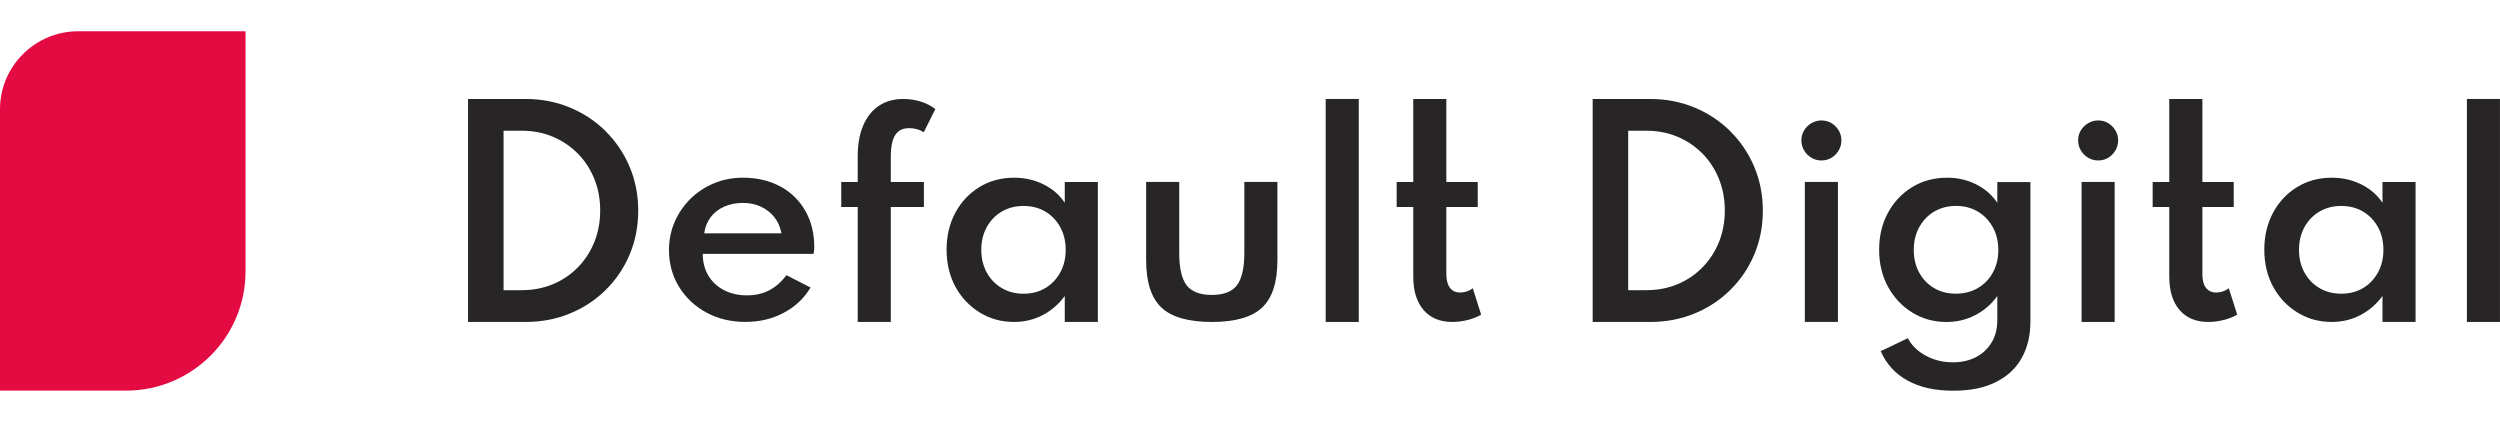 <svg width="160" height="28" viewBox="0 0 160 28" fill="none" xmlns="http://www.w3.org/2000/svg">
<g clip-path="url(#clip0_11045_11410)">
<path d="M38.762 8.396C38.105 7.748 37.342 7.242 36.467 6.879C35.595 6.516 34.65 6.334 33.632 6.334H29.955V20.605H33.632C34.65 20.605 35.595 20.425 36.472 20.065C37.349 19.704 38.114 19.2 38.769 18.552C39.426 17.904 39.936 17.147 40.3 16.282C40.664 15.417 40.846 14.484 40.846 13.48C40.846 12.476 40.662 11.54 40.295 10.673C39.929 9.806 39.416 9.047 38.759 8.399L38.762 8.396ZM38.034 15.497C37.783 16.117 37.429 16.657 36.975 17.119C36.522 17.581 35.99 17.937 35.38 18.191C34.771 18.446 34.107 18.571 33.391 18.571H32.228V8.366H33.391C34.107 8.366 34.771 8.493 35.38 8.75C35.99 9.007 36.522 9.365 36.975 9.822C37.429 10.282 37.781 10.822 38.034 11.444C38.287 12.066 38.412 12.74 38.412 13.468C38.412 14.196 38.287 14.878 38.034 15.497Z" fill="#272525"/>
<path d="M49.939 11.934C49.256 11.562 48.459 11.373 47.552 11.373C46.888 11.373 46.271 11.491 45.697 11.729C45.125 11.967 44.622 12.297 44.192 12.721C43.762 13.145 43.424 13.638 43.181 14.196C42.937 14.757 42.815 15.358 42.815 16.004C42.815 16.876 43.029 17.659 43.457 18.354C43.885 19.049 44.466 19.598 45.201 19.999C45.936 20.399 46.768 20.602 47.699 20.602C48.63 20.602 49.419 20.409 50.154 20.02C50.889 19.634 51.463 19.094 51.876 18.403L50.336 17.614C50 18.05 49.629 18.373 49.218 18.585C48.807 18.797 48.337 18.903 47.81 18.903C47.254 18.903 46.763 18.792 46.333 18.568C45.905 18.344 45.572 18.033 45.333 17.635C45.095 17.237 44.977 16.775 44.977 16.247H52.07C52.087 16.134 52.099 16.054 52.103 16.004C52.108 15.957 52.113 15.896 52.113 15.823C52.113 14.934 51.921 14.156 51.538 13.489C51.156 12.822 50.622 12.302 49.939 11.929V11.934ZM45.069 14.929C45.125 14.529 45.265 14.182 45.485 13.895C45.707 13.607 45.993 13.383 46.345 13.225C46.697 13.068 47.096 12.987 47.545 12.987C47.994 12.987 48.356 13.068 48.703 13.23C49.05 13.393 49.336 13.617 49.563 13.904C49.79 14.192 49.941 14.536 50.014 14.932H45.071L45.069 14.929Z" fill="#272525"/>
<path d="M79.638 16.167C79.638 17.145 79.48 17.84 79.165 18.255C78.851 18.67 78.312 18.875 77.554 18.875C76.795 18.875 76.257 18.667 75.942 18.255C75.628 17.842 75.47 17.147 75.47 16.167V11.644H73.353V16.64C73.353 18.055 73.679 19.068 74.331 19.683C74.983 20.296 76.058 20.605 77.554 20.605C79.05 20.605 80.125 20.298 80.777 19.683C81.429 19.07 81.755 18.055 81.755 16.64V11.644H79.638V16.167Z" fill="#272525"/>
<path d="M110.737 8.396C110.08 7.748 109.317 7.242 108.443 6.879C107.571 6.516 106.626 6.334 105.607 6.334H101.931V20.605H105.607C106.626 20.605 107.571 20.425 108.448 20.065C109.324 19.704 110.09 19.2 110.744 18.552C111.399 17.904 111.912 17.147 112.276 16.282C112.64 15.417 112.821 14.484 112.821 13.48C112.821 12.476 112.637 11.54 112.271 10.673C111.905 9.806 111.392 9.047 110.735 8.399L110.737 8.396ZM110.01 15.497C109.759 16.117 109.405 16.657 108.951 17.119C108.497 17.581 107.966 17.937 107.356 18.191C106.746 18.446 106.082 18.571 105.366 18.571H104.204V8.366H105.366C106.082 8.366 106.746 8.493 107.356 8.75C107.966 9.007 108.497 9.365 108.951 9.822C109.405 10.282 109.757 10.822 110.01 11.444C110.26 12.066 110.388 12.74 110.388 13.468C110.388 14.196 110.262 14.878 110.01 15.497Z" fill="#272525"/>
<path d="M117.628 11.644H115.511V20.602H117.628V11.644Z" fill="#272525"/>
<path d="M117.216 7.883C117.027 7.767 116.812 7.708 116.574 7.708C116.335 7.708 116.127 7.767 115.931 7.883C115.735 7.998 115.579 8.154 115.463 8.345C115.347 8.538 115.288 8.75 115.288 8.981C115.288 9.212 115.347 9.436 115.463 9.629C115.579 9.822 115.735 9.98 115.931 10.096C116.127 10.211 116.34 10.27 116.574 10.27C116.807 10.27 117.025 10.211 117.216 10.096C117.405 9.98 117.559 9.825 117.675 9.629C117.79 9.433 117.85 9.217 117.85 8.981C117.85 8.745 117.79 8.538 117.675 8.345C117.559 8.151 117.405 7.998 117.216 7.883Z" fill="#272525"/>
<path d="M127.826 12.976C127.486 12.471 127.034 12.08 126.47 11.797C125.905 11.514 125.288 11.373 124.62 11.373C123.781 11.373 123.034 11.573 122.377 11.976C121.723 12.377 121.205 12.926 120.829 13.619C120.451 14.312 120.265 15.101 120.265 15.99C120.265 16.878 120.458 17.677 120.844 18.375C121.229 19.07 121.749 19.617 122.401 20.013C123.053 20.409 123.776 20.607 124.57 20.607C125.239 20.607 125.855 20.461 126.42 20.166C126.985 19.872 127.453 19.464 127.828 18.945V20.489C127.828 21.038 127.706 21.514 127.462 21.92C127.219 22.325 126.883 22.636 126.458 22.858C126.033 23.079 125.541 23.188 124.986 23.188C124.357 23.188 123.781 23.049 123.259 22.768C122.736 22.488 122.351 22.113 122.101 21.644L120.366 22.476C120.73 23.301 121.302 23.93 122.089 24.359C122.873 24.788 123.84 25.005 124.986 25.005C126.132 25.005 126.987 24.823 127.724 24.458C128.462 24.093 129.017 23.579 129.388 22.914C129.759 22.25 129.946 21.47 129.946 20.576V11.651H127.828V12.983L127.826 12.976ZM127.545 17.442C127.313 17.864 126.992 18.194 126.583 18.434C126.174 18.674 125.704 18.794 125.17 18.794C124.636 18.794 124.185 18.674 123.778 18.434C123.372 18.194 123.055 17.864 122.826 17.442C122.597 17.02 122.481 16.539 122.481 15.995C122.481 15.45 122.597 14.967 122.831 14.54C123.065 14.114 123.384 13.779 123.793 13.539C124.201 13.299 124.667 13.178 125.187 13.178C125.707 13.178 126.172 13.299 126.578 13.539C126.985 13.779 127.304 14.114 127.54 14.54C127.776 14.967 127.892 15.453 127.892 15.995C127.892 16.537 127.776 17.02 127.543 17.442H127.545Z" fill="#272525"/>
<path d="M134.927 7.883C134.738 7.767 134.523 7.708 134.284 7.708C134.046 7.708 133.838 7.767 133.642 7.883C133.446 7.998 133.29 8.154 133.174 8.345C133.058 8.538 132.999 8.75 132.999 8.981C132.999 9.212 133.058 9.436 133.174 9.629C133.29 9.822 133.446 9.98 133.642 10.096C133.838 10.211 134.051 10.27 134.284 10.27C134.518 10.27 134.736 10.211 134.927 10.096C135.116 9.98 135.27 9.825 135.386 9.629C135.501 9.433 135.56 9.217 135.56 8.981C135.56 8.745 135.501 8.538 135.386 8.345C135.27 8.151 135.116 7.998 134.927 7.883Z" fill="#272525"/>
<path d="M135.338 11.644H133.221V20.605H135.338V11.644Z" fill="#272525"/>
<path d="M159.998 6.334H157.881V20.605H159.998V6.334Z" fill="#272525"/>
<path d="M86.961 6.334H84.844V20.605H86.961V6.334Z" fill="#272525"/>
<path d="M94.794 20.138C94.539 20.286 94.249 20.399 93.92 20.482C93.589 20.564 93.268 20.605 92.949 20.605C92.162 20.605 91.548 20.35 91.108 19.841C90.669 19.332 90.449 18.618 90.449 17.696V13.249H89.386V11.646H90.449V6.334H92.566V11.646H94.575V13.249H92.566V17.55C92.566 17.93 92.644 18.22 92.796 18.42C92.949 18.62 93.169 18.721 93.452 18.721C93.736 18.721 94.015 18.632 94.26 18.451L94.794 20.138Z" fill="#272525"/>
<path d="M143.181 20.138C142.925 20.286 142.632 20.399 142.304 20.482C141.976 20.564 141.652 20.605 141.335 20.605C140.546 20.605 139.932 20.35 139.492 19.841C139.053 19.332 138.833 18.618 138.833 17.696V13.249H137.77V11.646H138.833V6.334H140.952V11.646H142.959V13.249H140.952V17.55C140.952 17.93 141.028 18.22 141.182 18.42C141.335 18.62 141.553 18.721 141.836 18.721C142.12 18.721 142.401 18.632 142.644 18.451L143.181 20.138Z" fill="#272525"/>
<path d="M5.009 2H15.714V17.376C15.714 21.583 12.287 25 8.069 25H0V6.996C0 4.239 2.245 2 5.009 2Z" fill="#E40B43"/>
<path d="M152.479 11.646V12.978C152.143 12.474 151.69 12.082 151.118 11.8C150.544 11.514 149.917 11.373 149.237 11.373C148.403 11.373 147.661 11.576 147.009 11.976C146.356 12.377 145.844 12.926 145.473 13.619C145.102 14.312 144.915 15.099 144.915 15.98C144.915 16.862 145.106 17.67 145.489 18.366C145.872 19.061 146.392 19.608 147.046 20.006C147.701 20.407 148.431 20.605 149.237 20.605C149.894 20.605 150.503 20.458 151.061 20.169C151.621 19.876 152.091 19.469 152.479 18.943V20.605H154.596V11.646H152.479ZM152.188 17.439C151.957 17.864 151.638 18.196 151.236 18.436C150.834 18.677 150.369 18.797 149.842 18.797C149.315 18.797 148.854 18.677 148.445 18.436C148.036 18.196 147.717 17.864 147.484 17.439C147.252 17.015 147.136 16.532 147.136 15.99C147.136 15.448 147.252 14.962 147.484 14.538C147.717 14.114 148.036 13.782 148.445 13.541C148.854 13.301 149.32 13.181 149.842 13.181C150.364 13.181 150.834 13.301 151.236 13.541C151.638 13.782 151.957 14.114 152.188 14.534C152.422 14.955 152.538 15.441 152.538 15.99C152.538 16.539 152.422 17.015 152.188 17.439Z" fill="#272525"/>
<path d="M57.011 11.646H59.13V13.249H57.011V20.605H54.894V13.249H53.84V11.646H54.894V9.992C54.894 9.233 55.01 8.583 55.243 8.036C55.475 7.489 55.808 7.069 56.243 6.775C56.675 6.483 57.202 6.334 57.819 6.334C58.207 6.334 58.578 6.391 58.934 6.504C59.291 6.617 59.601 6.775 59.861 6.98L59.121 8.465C58.854 8.288 58.544 8.201 58.185 8.201C57.885 8.201 57.649 8.276 57.481 8.425C57.309 8.575 57.188 8.785 57.117 9.059C57.046 9.33 57.011 9.648 57.011 10.015V11.646Z" fill="#272525"/>
<path d="M68.145 11.646V12.978C67.809 12.474 67.356 12.082 66.784 11.8C66.21 11.514 65.583 11.373 64.903 11.373C64.069 11.373 63.327 11.576 62.675 11.976C62.023 12.377 61.51 12.926 61.139 13.619C60.768 14.312 60.581 15.099 60.581 15.98C60.581 16.862 60.773 17.67 61.155 18.366C61.538 19.061 62.058 19.608 62.712 20.006C63.367 20.407 64.097 20.605 64.903 20.605C65.562 20.605 66.169 20.458 66.727 20.169C67.287 19.876 67.76 19.469 68.145 18.943V20.605H70.262V11.646H68.145ZM67.854 17.439C67.623 17.864 67.306 18.196 66.902 18.436C66.5 18.677 66.035 18.797 65.508 18.797C64.981 18.797 64.52 18.677 64.111 18.436C63.705 18.196 63.383 17.864 63.152 17.439C62.918 17.015 62.802 16.532 62.802 15.99C62.802 15.448 62.918 14.962 63.152 14.538C63.383 14.114 63.705 13.782 64.111 13.541C64.52 13.301 64.986 13.181 65.508 13.181C66.03 13.181 66.5 13.301 66.902 13.541C67.306 13.782 67.623 14.114 67.854 14.534C68.088 14.955 68.204 15.441 68.204 15.99C68.204 16.539 68.088 17.015 67.854 17.439Z" fill="#272525"/>
</g>
<defs>
<clipPath id="clip0_11045_11410">
<rect width="160" height="23" fill="white" transform="translate(0 2)"/>
</clipPath>
</defs>
</svg>
